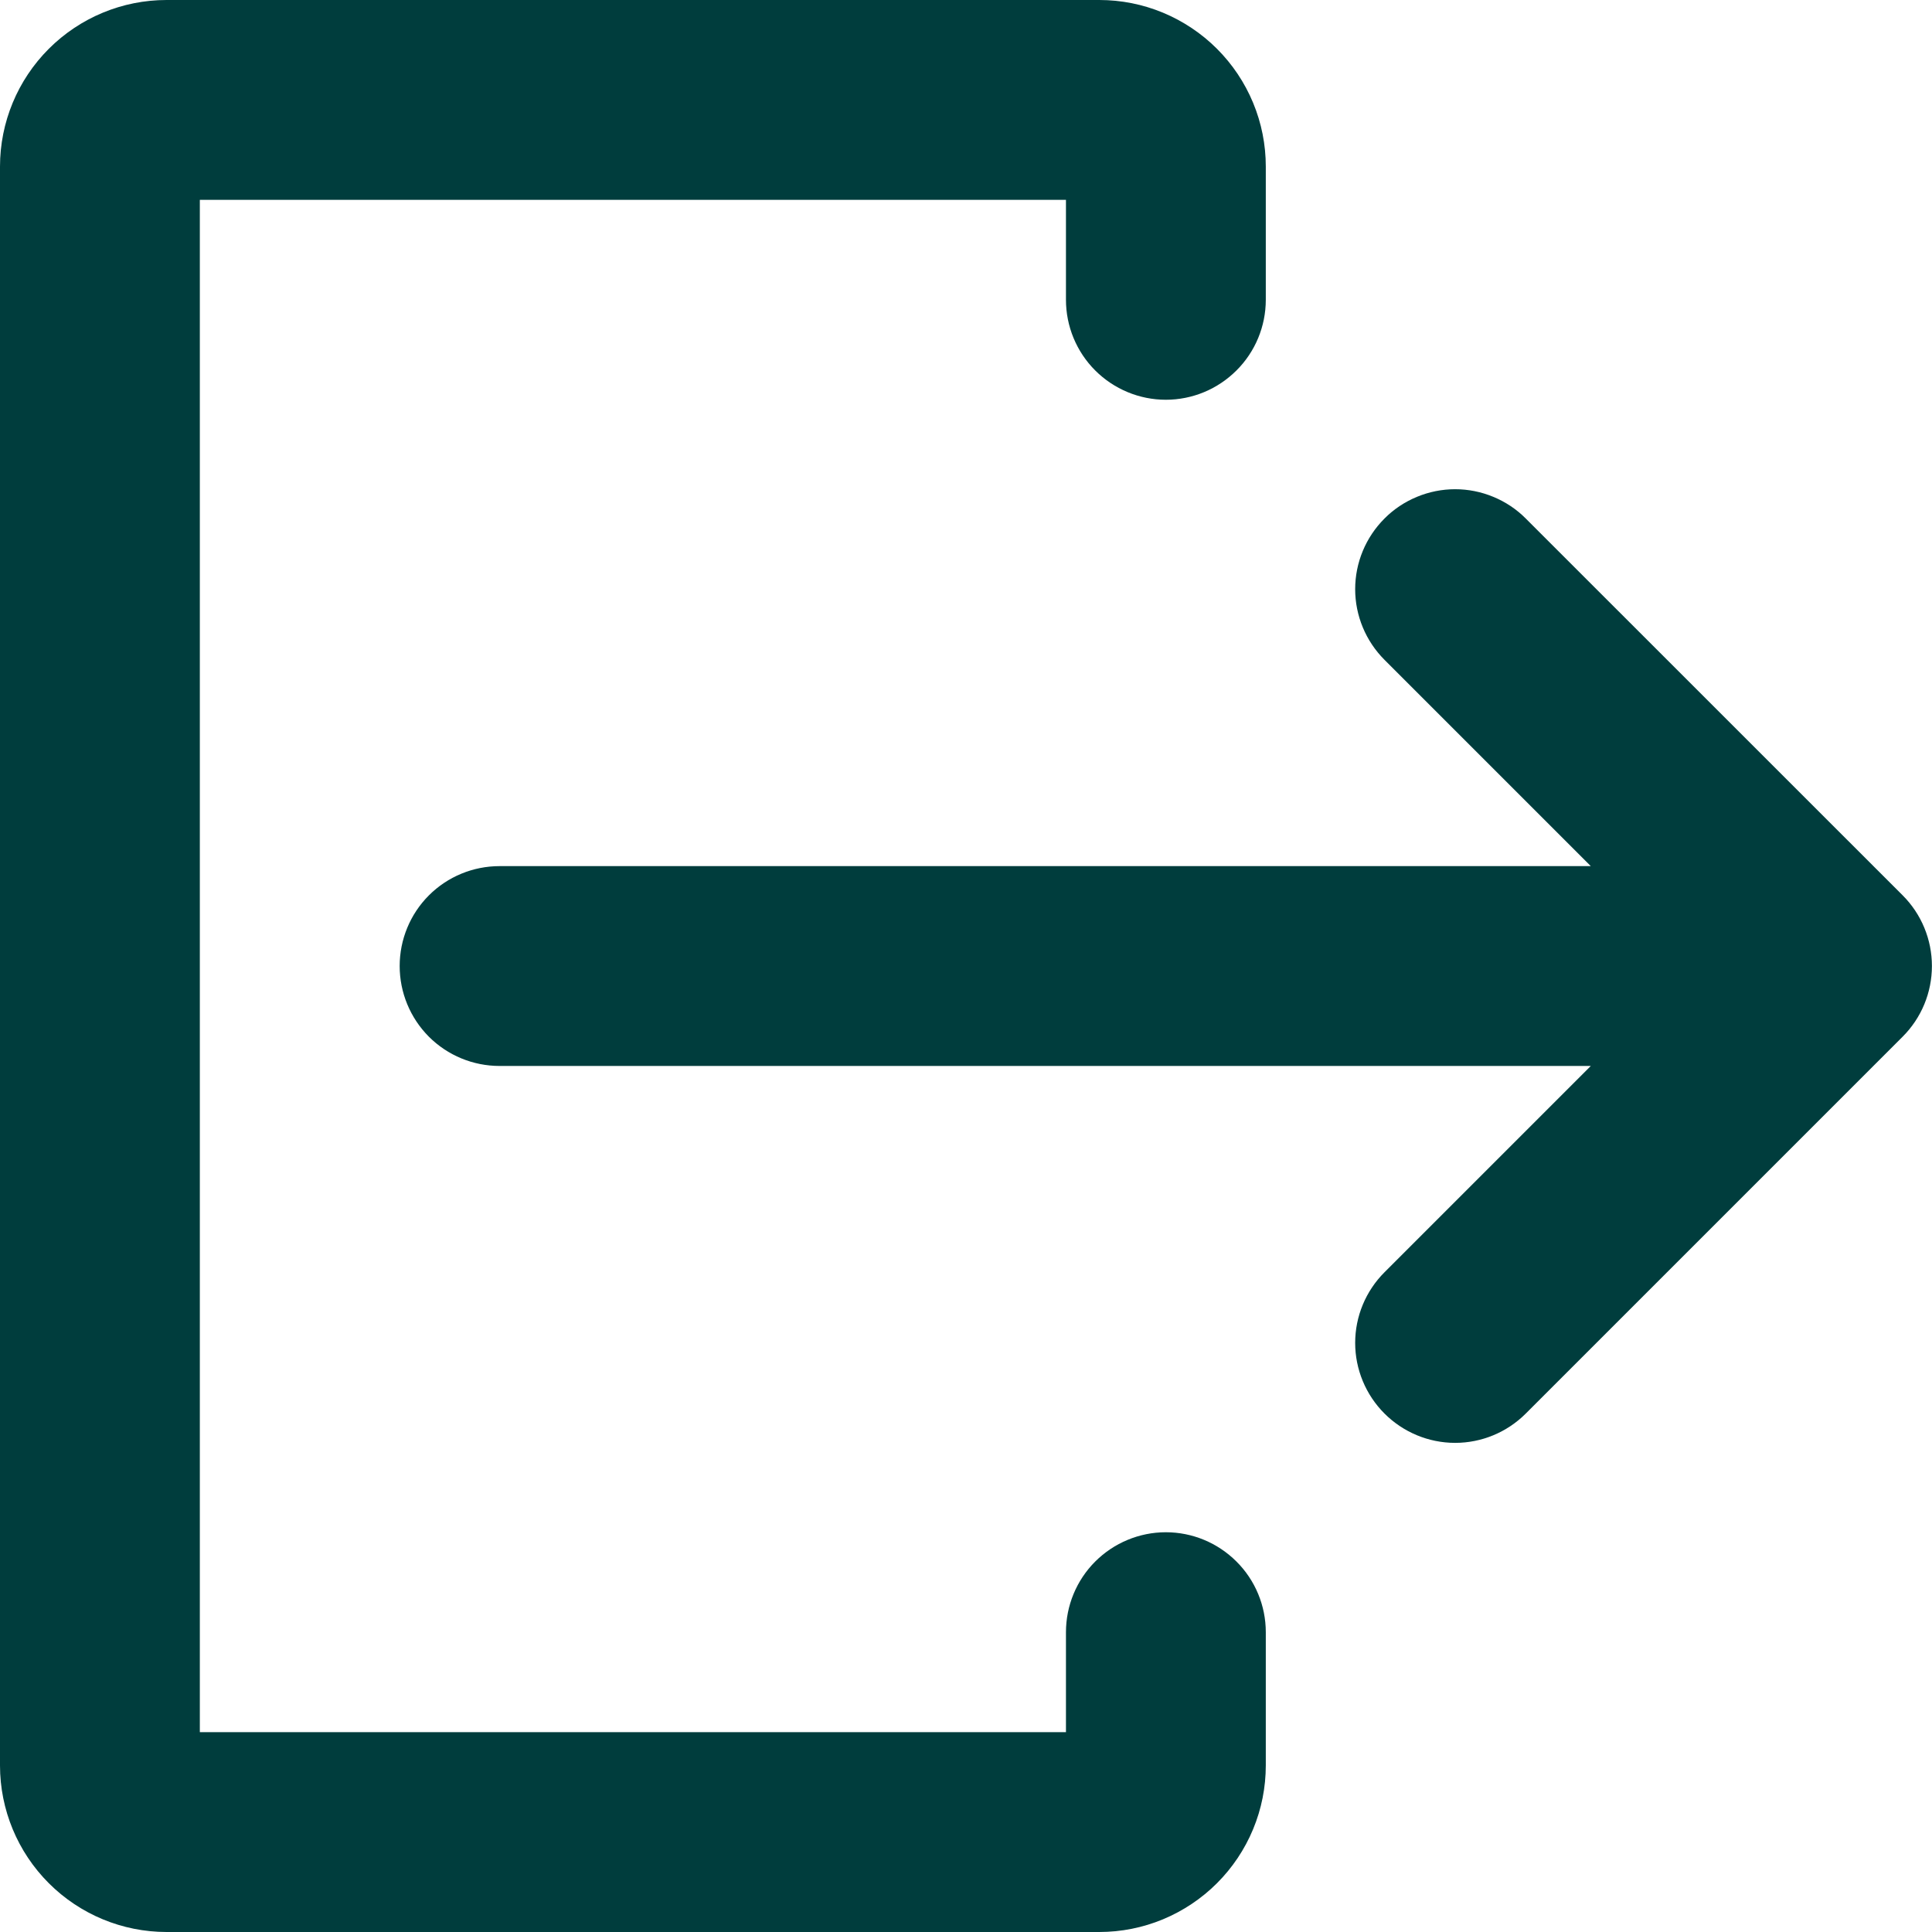 <svg width="23" height="23" viewBox="0 0 23 23" fill="none" xmlns="http://www.w3.org/2000/svg">
<g id="Group">
<path id="Vector" d="M22.651 10.659L18.164 6.173C18.054 6.062 17.923 5.975 17.778 5.915C17.634 5.855 17.479 5.824 17.323 5.824C17.167 5.824 17.012 5.855 16.868 5.915C16.723 5.975 16.592 6.062 16.482 6.173C16.259 6.396 16.133 6.698 16.133 7.014C16.133 7.329 16.259 7.632 16.482 7.855L18.938 10.311H5.947C5.632 10.311 5.329 10.436 5.106 10.659C4.883 10.882 4.758 11.185 4.758 11.5C4.758 11.816 4.883 12.118 5.106 12.342C5.329 12.565 5.632 12.69 5.947 12.69H18.938L16.482 15.146C16.259 15.369 16.133 15.671 16.133 15.987C16.133 16.302 16.259 16.605 16.482 16.828C16.705 17.051 17.008 17.177 17.323 17.177C17.639 17.177 17.941 17.051 18.164 16.828L22.651 12.341C22.874 12.118 22.999 11.816 22.999 11.5C22.999 11.185 22.874 10.882 22.651 10.659Z" fill="#003D3D"/>
<path id="Vector_2" d="M13.879 18.241C13.564 18.241 13.261 18.367 13.038 18.59C12.815 18.813 12.69 19.116 12.69 19.431V20.621H2.379V2.379H12.69V3.569C12.69 3.884 12.815 4.187 13.038 4.41C13.261 4.633 13.564 4.759 13.879 4.759C14.195 4.759 14.497 4.633 14.72 4.41C14.944 4.187 15.069 3.884 15.069 3.569V1.983C15.069 1.722 15.018 1.465 14.918 1.224C14.818 0.983 14.672 0.765 14.488 0.581C14.304 0.397 14.085 0.251 13.845 0.151C13.604 0.051 13.347 0 13.086 0H1.983C1.457 0 0.953 0.209 0.581 0.581C0.209 0.953 0 1.457 0 1.983V21.017C0 21.543 0.209 22.047 0.581 22.419C0.953 22.791 1.457 23 1.983 23H13.086C13.347 23 13.604 22.949 13.845 22.849C14.085 22.749 14.304 22.603 14.488 22.419C14.672 22.235 14.818 22.017 14.918 21.776C15.018 21.535 15.069 21.278 15.069 21.017V19.431C15.069 19.116 14.944 18.813 14.72 18.59C14.497 18.367 14.195 18.241 13.879 18.241Z" fill="#003D3D"/>
</g>
</svg>

